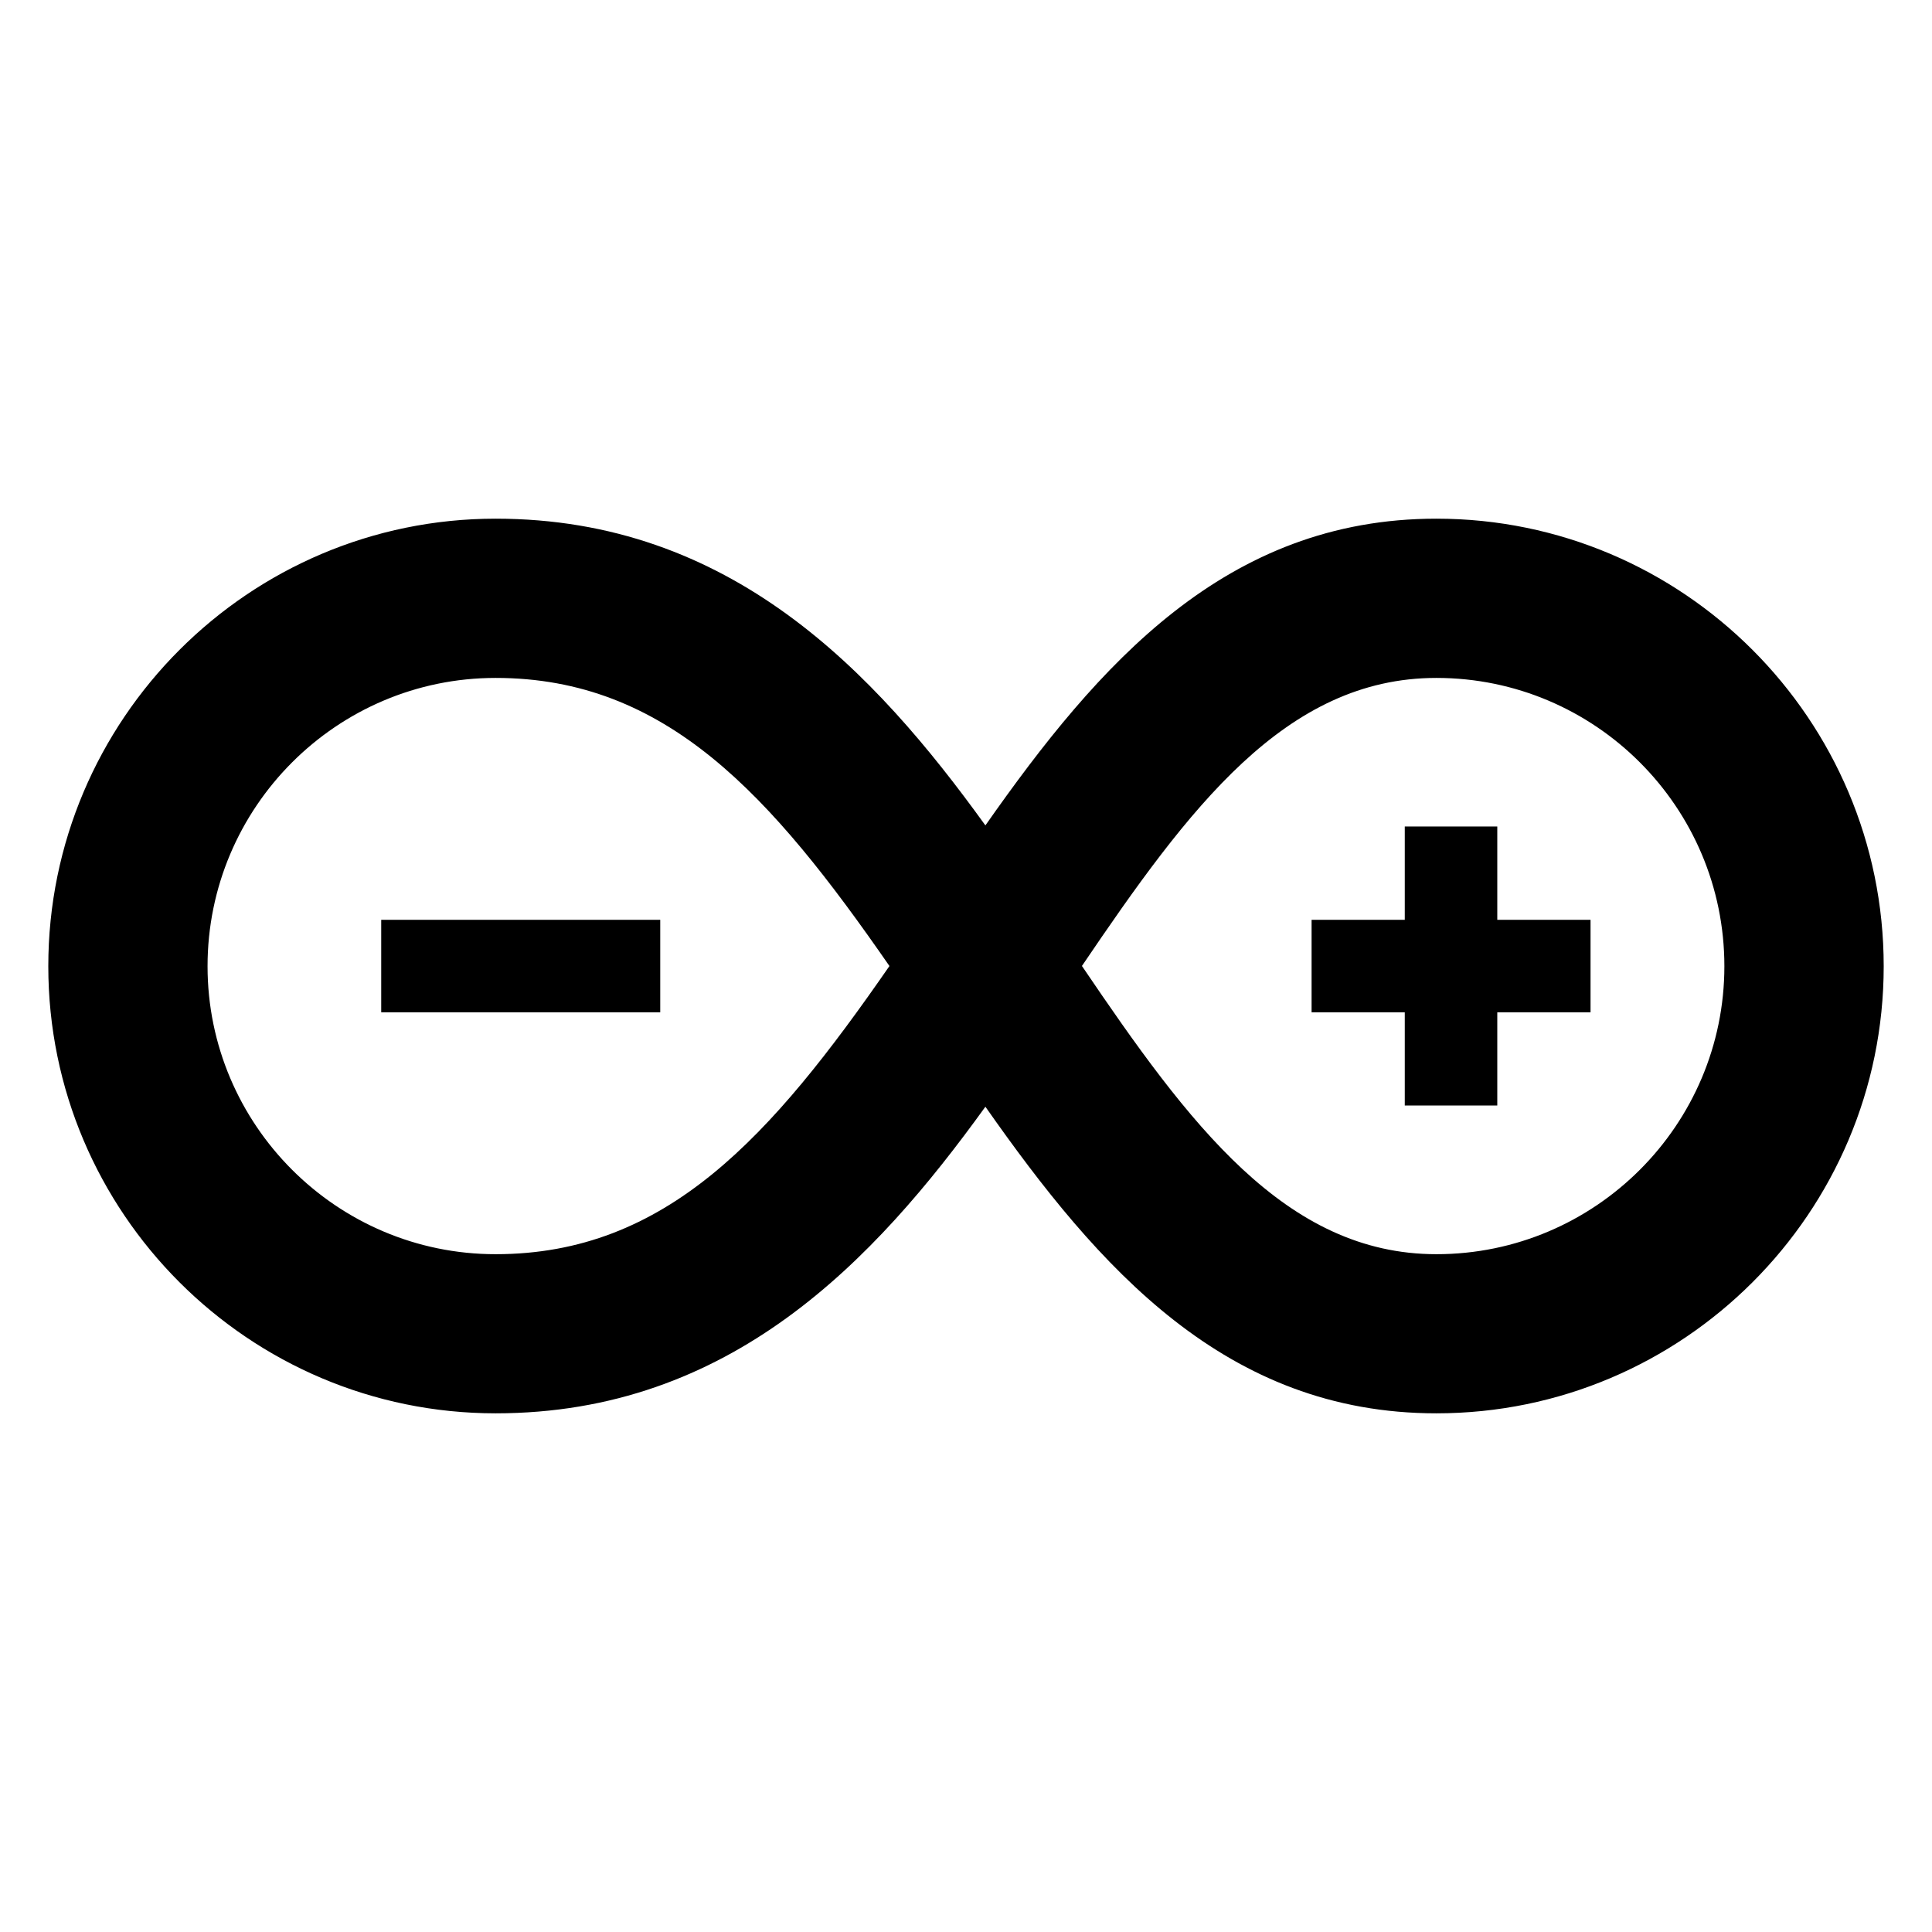 <?xml version="1.0" encoding="utf-8"?>
<!-- Generator: Adobe Illustrator 24.1.3, SVG Export Plug-In . SVG Version: 6.00 Build 0)  -->
<svg version="1.1" id="icon" xmlns="http://www.w3.org/2000/svg" xmlns:xlink="http://www.w3.org/1999/xlink" x="0px" y="0px"
	 viewBox="0 0 200 200" enable-background="new 0 0 200 200" xml:space="preserve">
<g>
	<g>
		<path d="M148.696,53.693c-21.794,0-34.973,15.041-46.688,31.753C90.498,69.483,75.609,53.693,51.304,53.693
			C25.773,53.693,5,74.479,5,100.023c0,25.524,20.773,46.284,46.304,46.284c24.305,0,39.194-15.784,50.704-31.74
			c11.715,16.711,24.894,31.74,46.688,31.74c25.53,0,46.304-20.76,46.304-46.284
			C195,74.479,174.226,53.693,148.696,53.693z M51.304,129.834c-16.439,0-29.818-13.385-29.818-29.811
			c0-16.46,13.378-29.845,29.818-29.845c17.679,0,28.52,12.133,40.771,29.825
			C79.823,117.702,68.983,129.834,51.304,129.834z M148.696,129.834c-15.652,0-25.65-13.537-36.69-29.831l0,0
			v-0.013c11.04-16.294,21.038-29.812,36.69-29.812c16.439,0,29.811,13.385,29.811,29.845
			C178.507,116.45,165.136,129.834,148.696,129.834z"/>
	</g>
	<g>
		<rect x="39.463" y="95.219" width="28.884" height="9.575"/>
	</g>
	<g>
		<polygon points="154.998,85.558 145.422,85.558 145.422,95.219 135.775,95.219 135.775,104.794 145.422,104.794 
			145.422,114.442 154.998,114.442 154.998,104.794 164.652,104.794 164.652,95.219 154.998,95.219 		"/>
	</g>
</g>
</svg>
